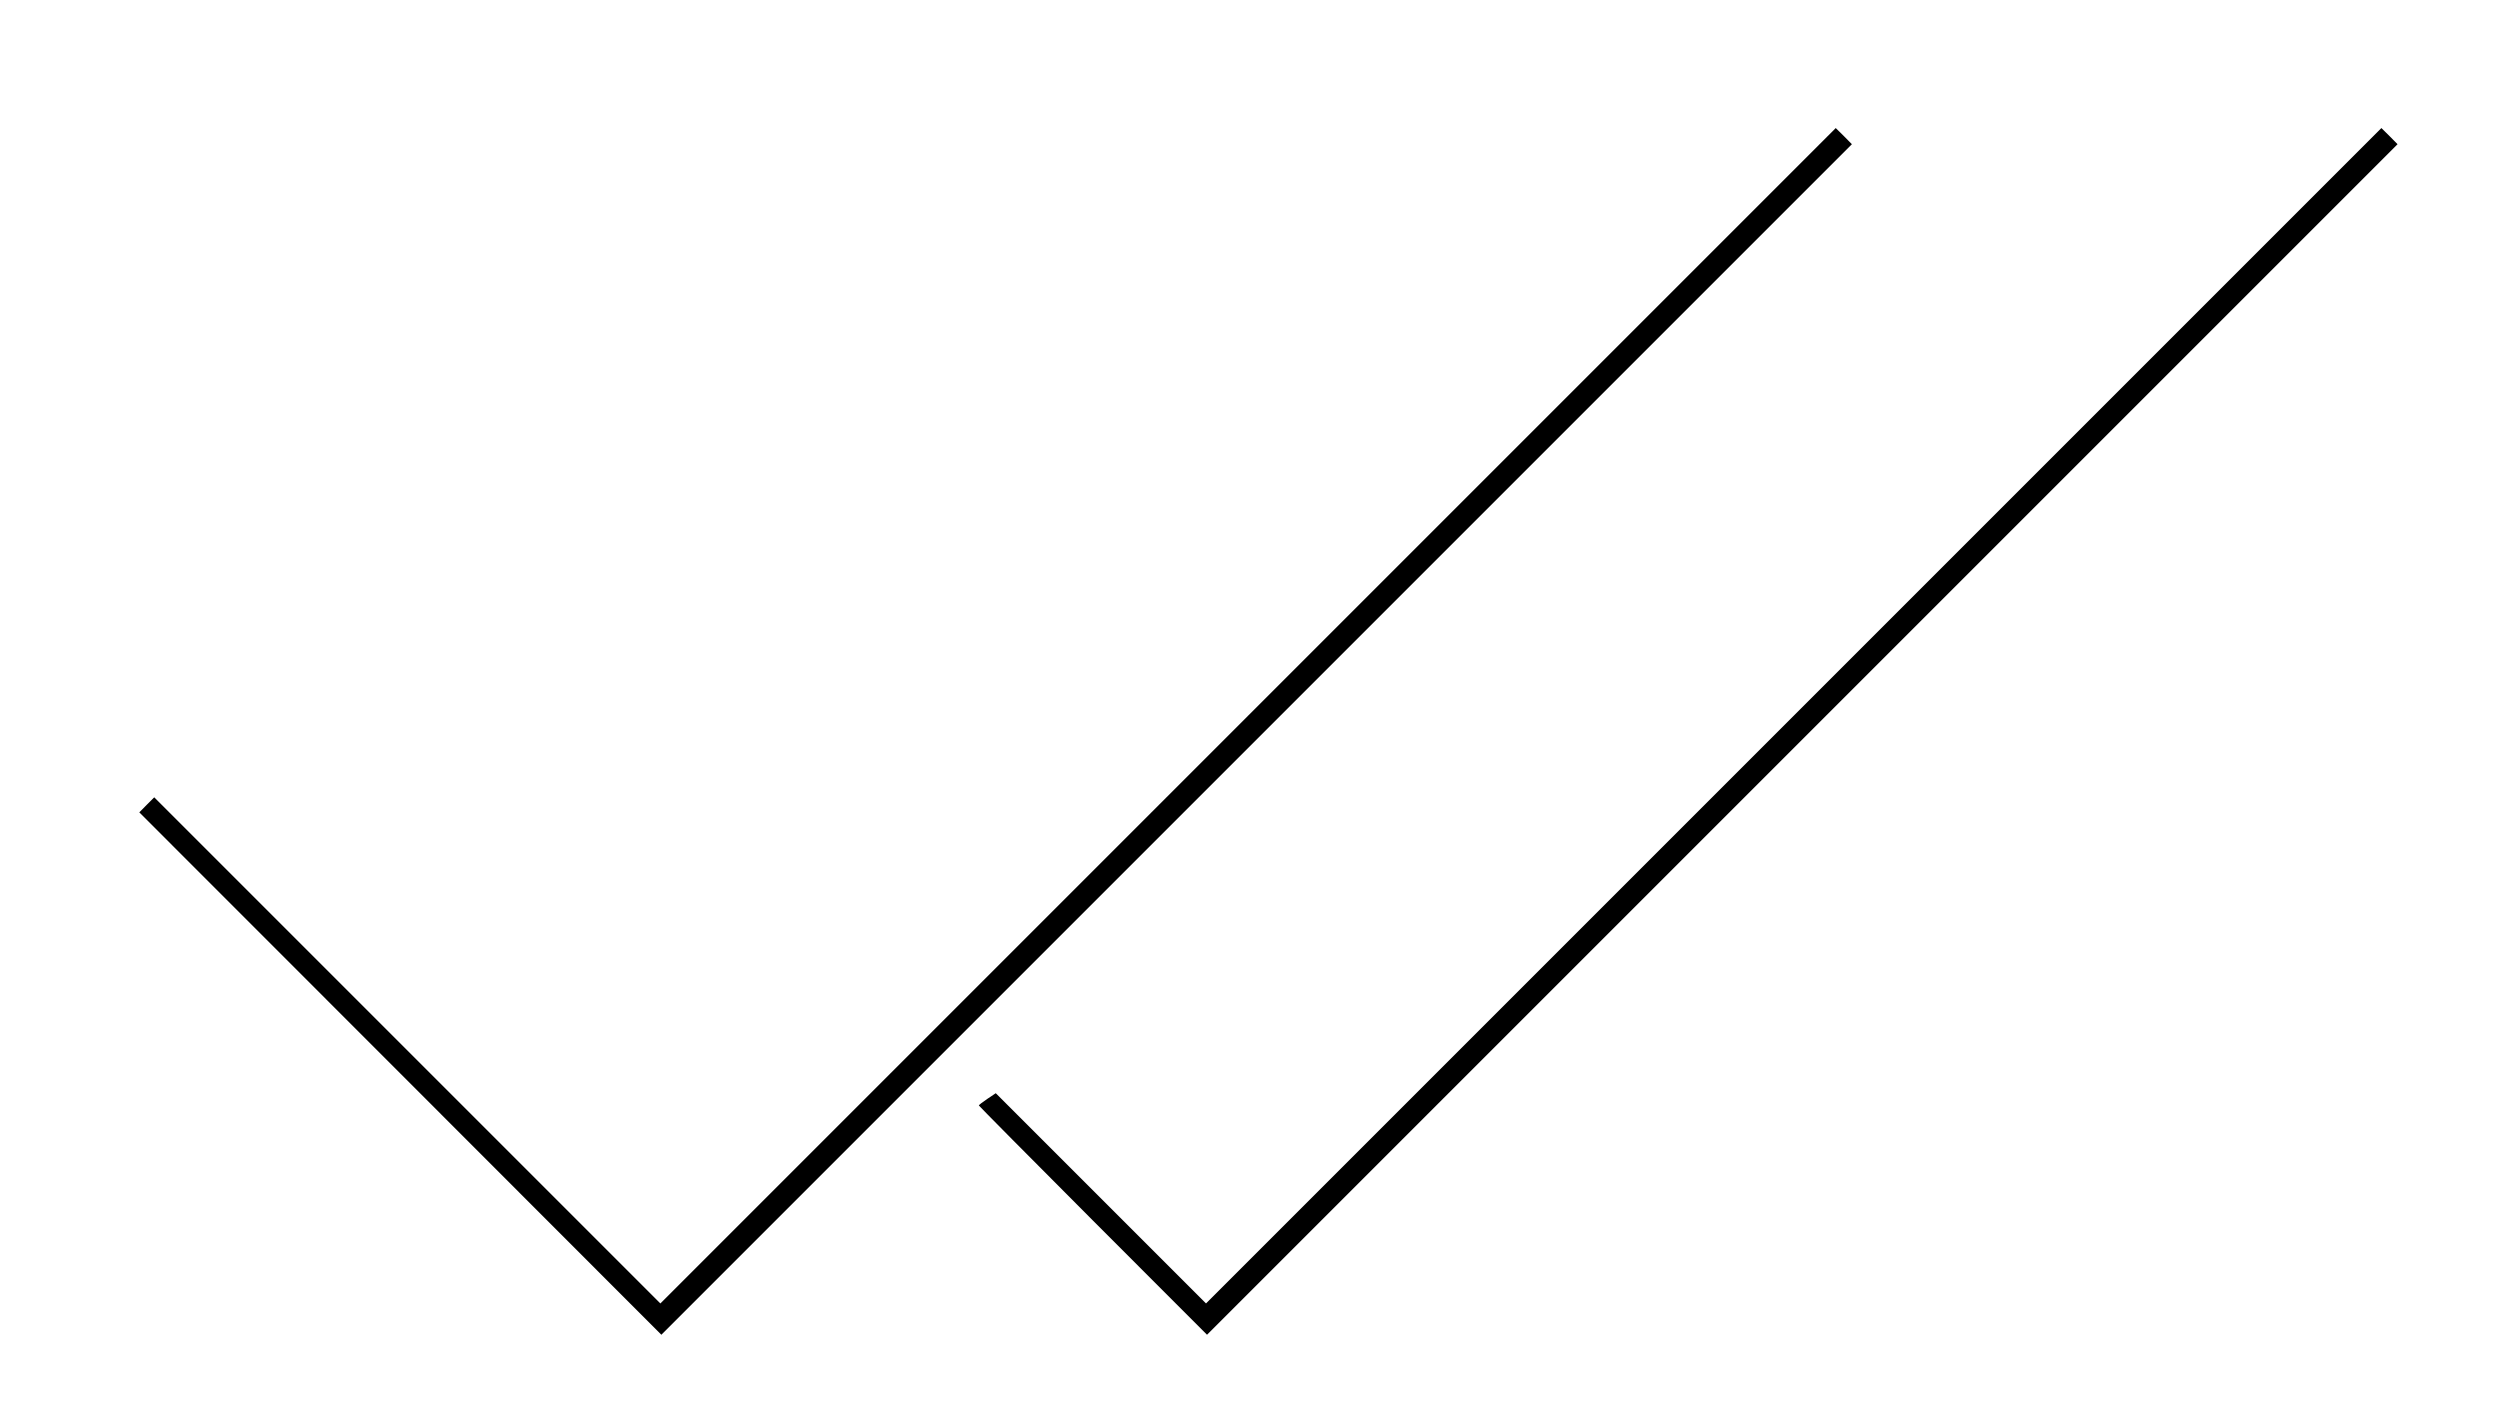 <?xml version="1.0" standalone="no"?>
<!DOCTYPE svg PUBLIC "-//W3C//DTD SVG 20010904//EN"
 "http://www.w3.org/TR/2001/REC-SVG-20010904/DTD/svg10.dtd">
<svg version="1.0" xmlns="http://www.w3.org/2000/svg"
 width="2245pt" height="1268pt" viewBox="0 0 2245 1268"
 preserveAspectRatio="xMidYMid meet">

<g transform="translate(0,1268) scale(0.1,-0.1)"
fill="#000000" stroke="none">
<path d="M11207 6252 l-5277 -5277 -2273 2273 -2272 2272 -67 -67 -67 -68
2344 -2345 2344 -2346 5346 5346 5345 5345 -72 73 -73 72 -5278 -5278z"/>
<path d="M16107 6252 l-5277 -5277 -944 944 -944 944 -76 -51 c-42 -28 -76
-55 -76 -59 1 -4 462 -470 1025 -1034 l1024 -1025 5345 5345 5346 5346 -72 73
-73 72 -5278 -5278z"/>
</g>
</svg>
